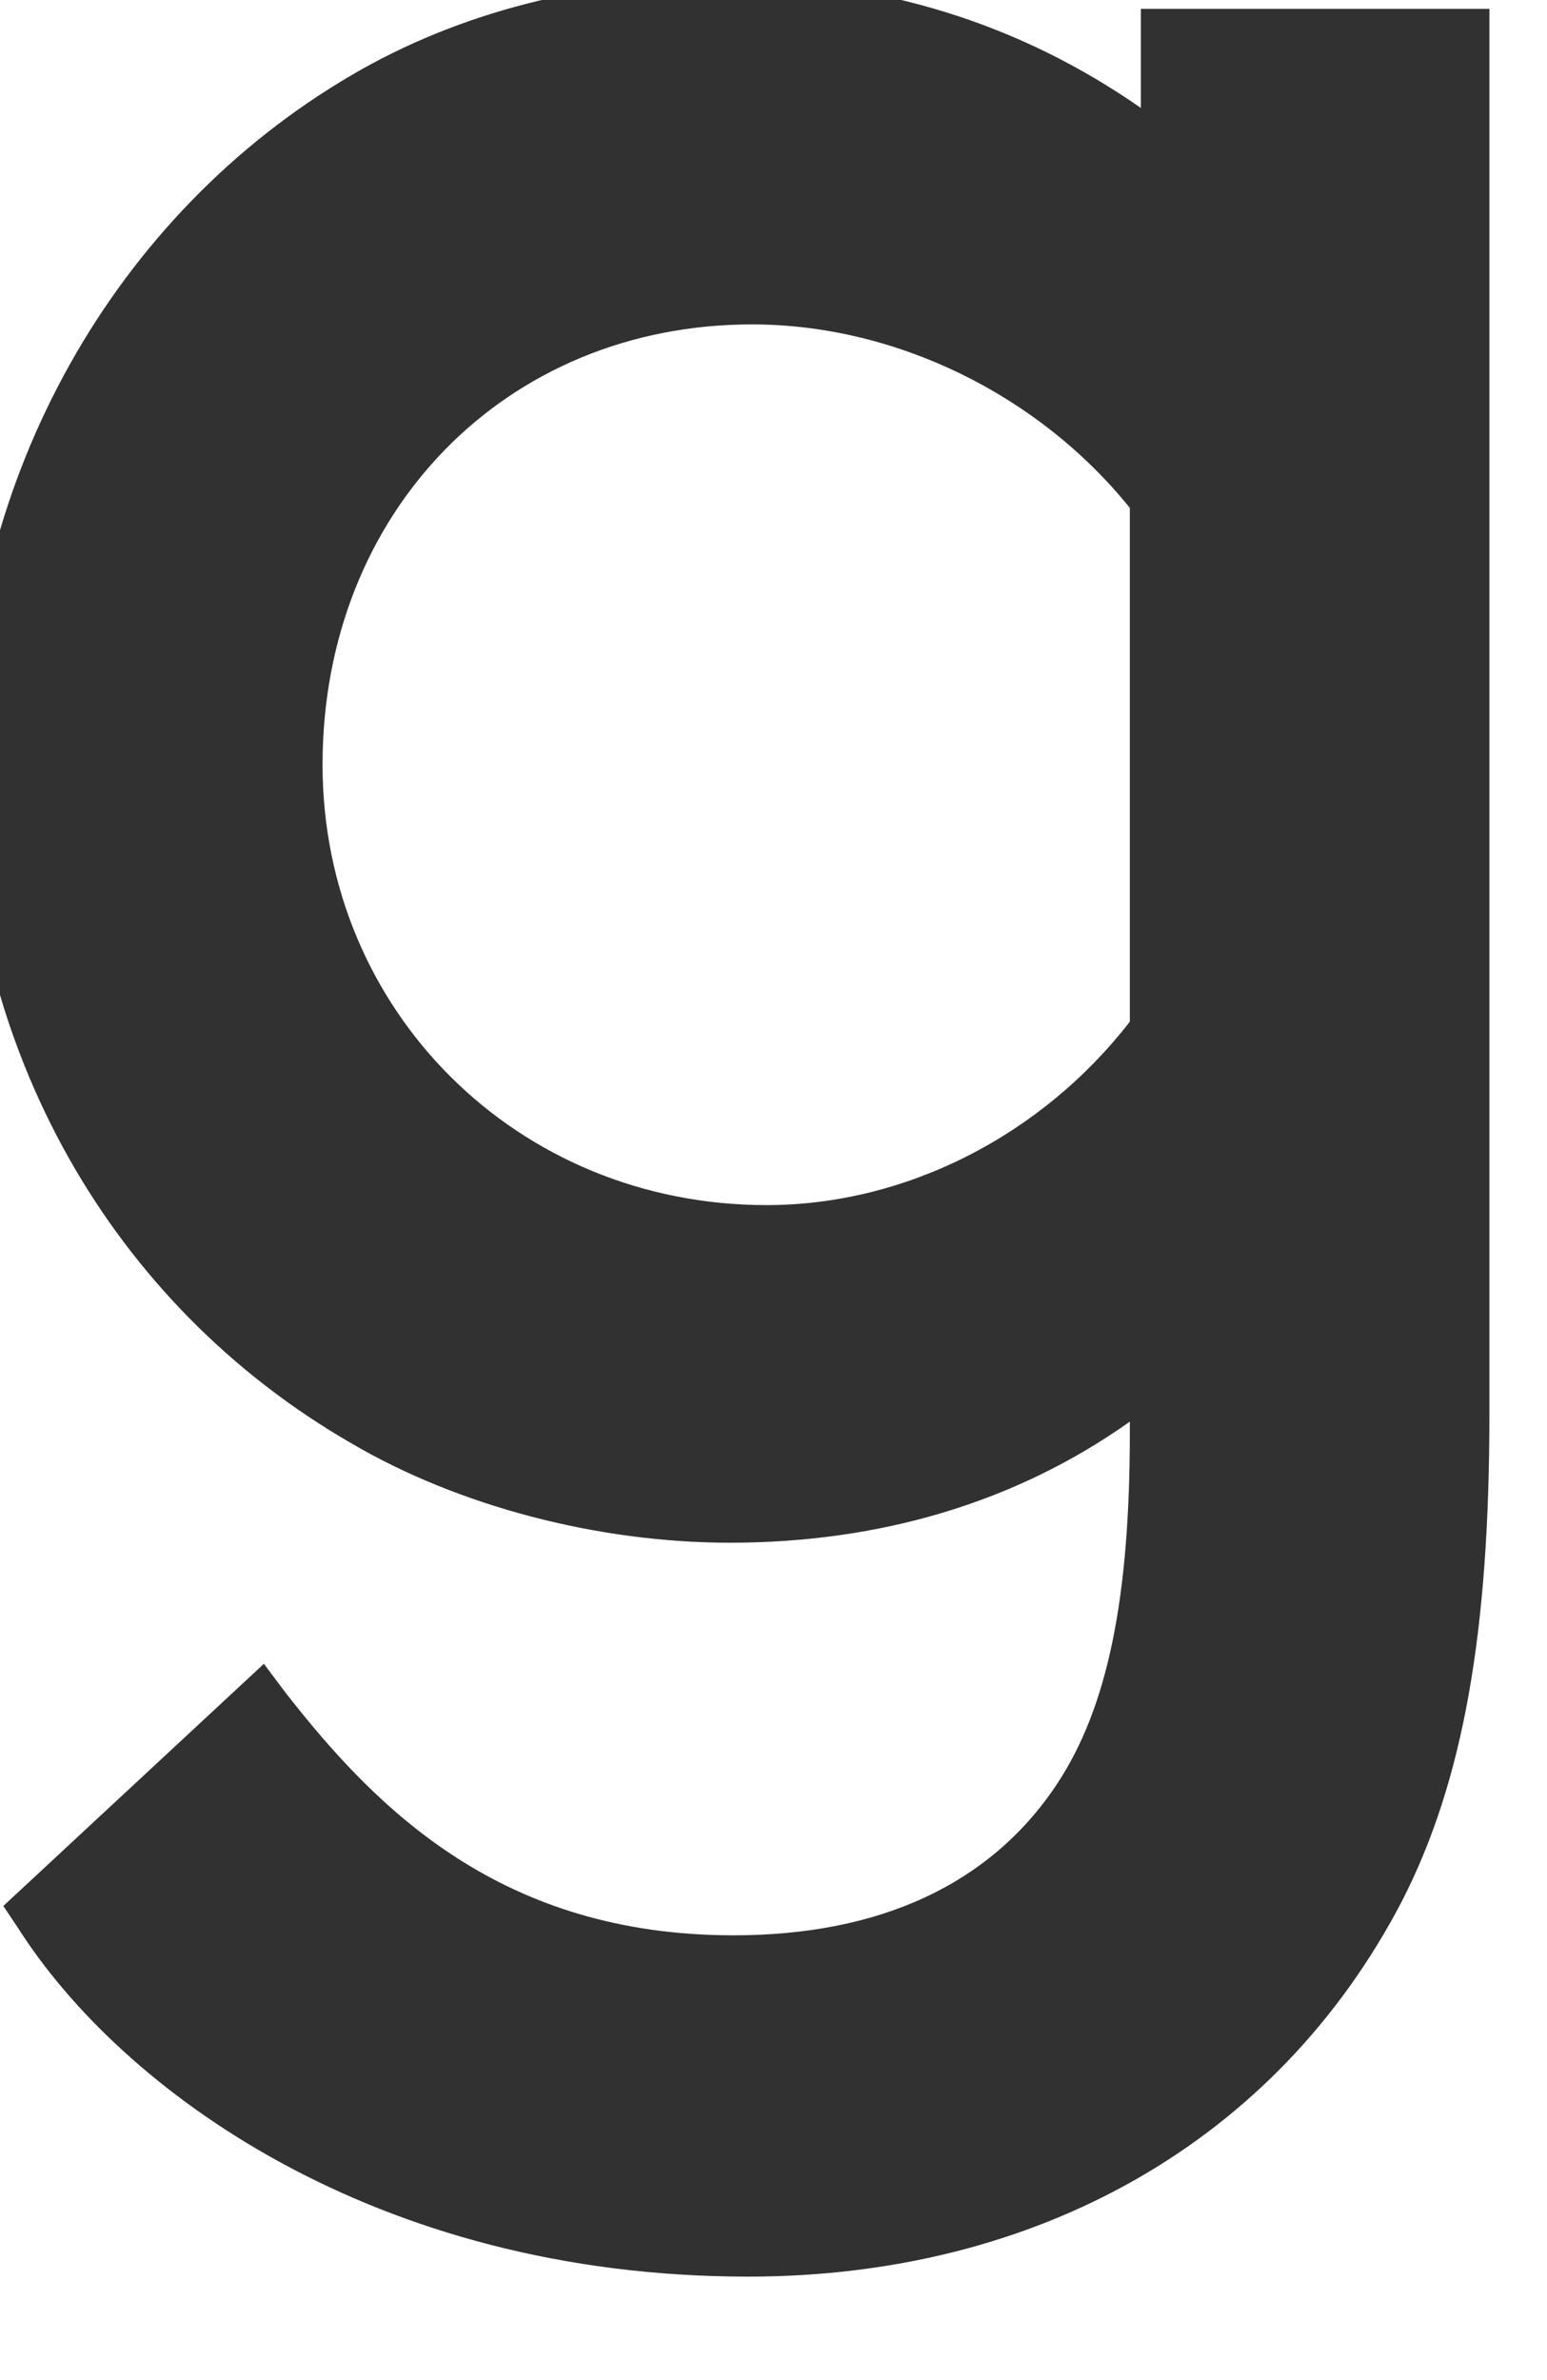 <svg width="26" height="40" viewBox="0 0 26 40" fill="none" xmlns="http://www.w3.org/2000/svg" xmlns:xlink="http://www.w3.org/1999/xlink">
<path d="M19.174,1.814C17.138,0.396 14.795,-0.344 12.143,-0.344C9.861,-0.344 7.703,0.211 5.915,1.259C1.906,3.602 -0.561,8.043 -0.561,12.791C-0.561,17.601 1.844,21.918 5.915,24.262C7.703,25.31 10.046,25.927 12.267,25.927C14.795,25.927 17.077,25.248 18.989,23.892L18.989,24.077C18.989,26.852 18.619,28.702 17.755,29.997C16.645,31.662 14.795,32.525 12.328,32.525C8.443,32.525 6.346,30.429 4.805,28.455L4.435,27.962L0.056,32.032L0.303,32.402C2.029,35.116 6.285,38.261 12.575,38.261C17.447,38.261 21.455,35.979 23.552,31.97C24.601,29.935 25.032,27.407 25.032,23.768L25.032,0.149L19.174,0.149L19.174,1.814L19.174,1.814ZM18.989,17.17C17.508,19.081 15.227,20.253 12.883,20.253C8.69,20.253 5.421,16.985 5.421,12.853C5.421,8.598 8.505,5.452 12.637,5.452C15.042,5.452 17.447,6.624 18.989,8.536L18.989,17.17Z" fill="#313131"/>
</svg>

